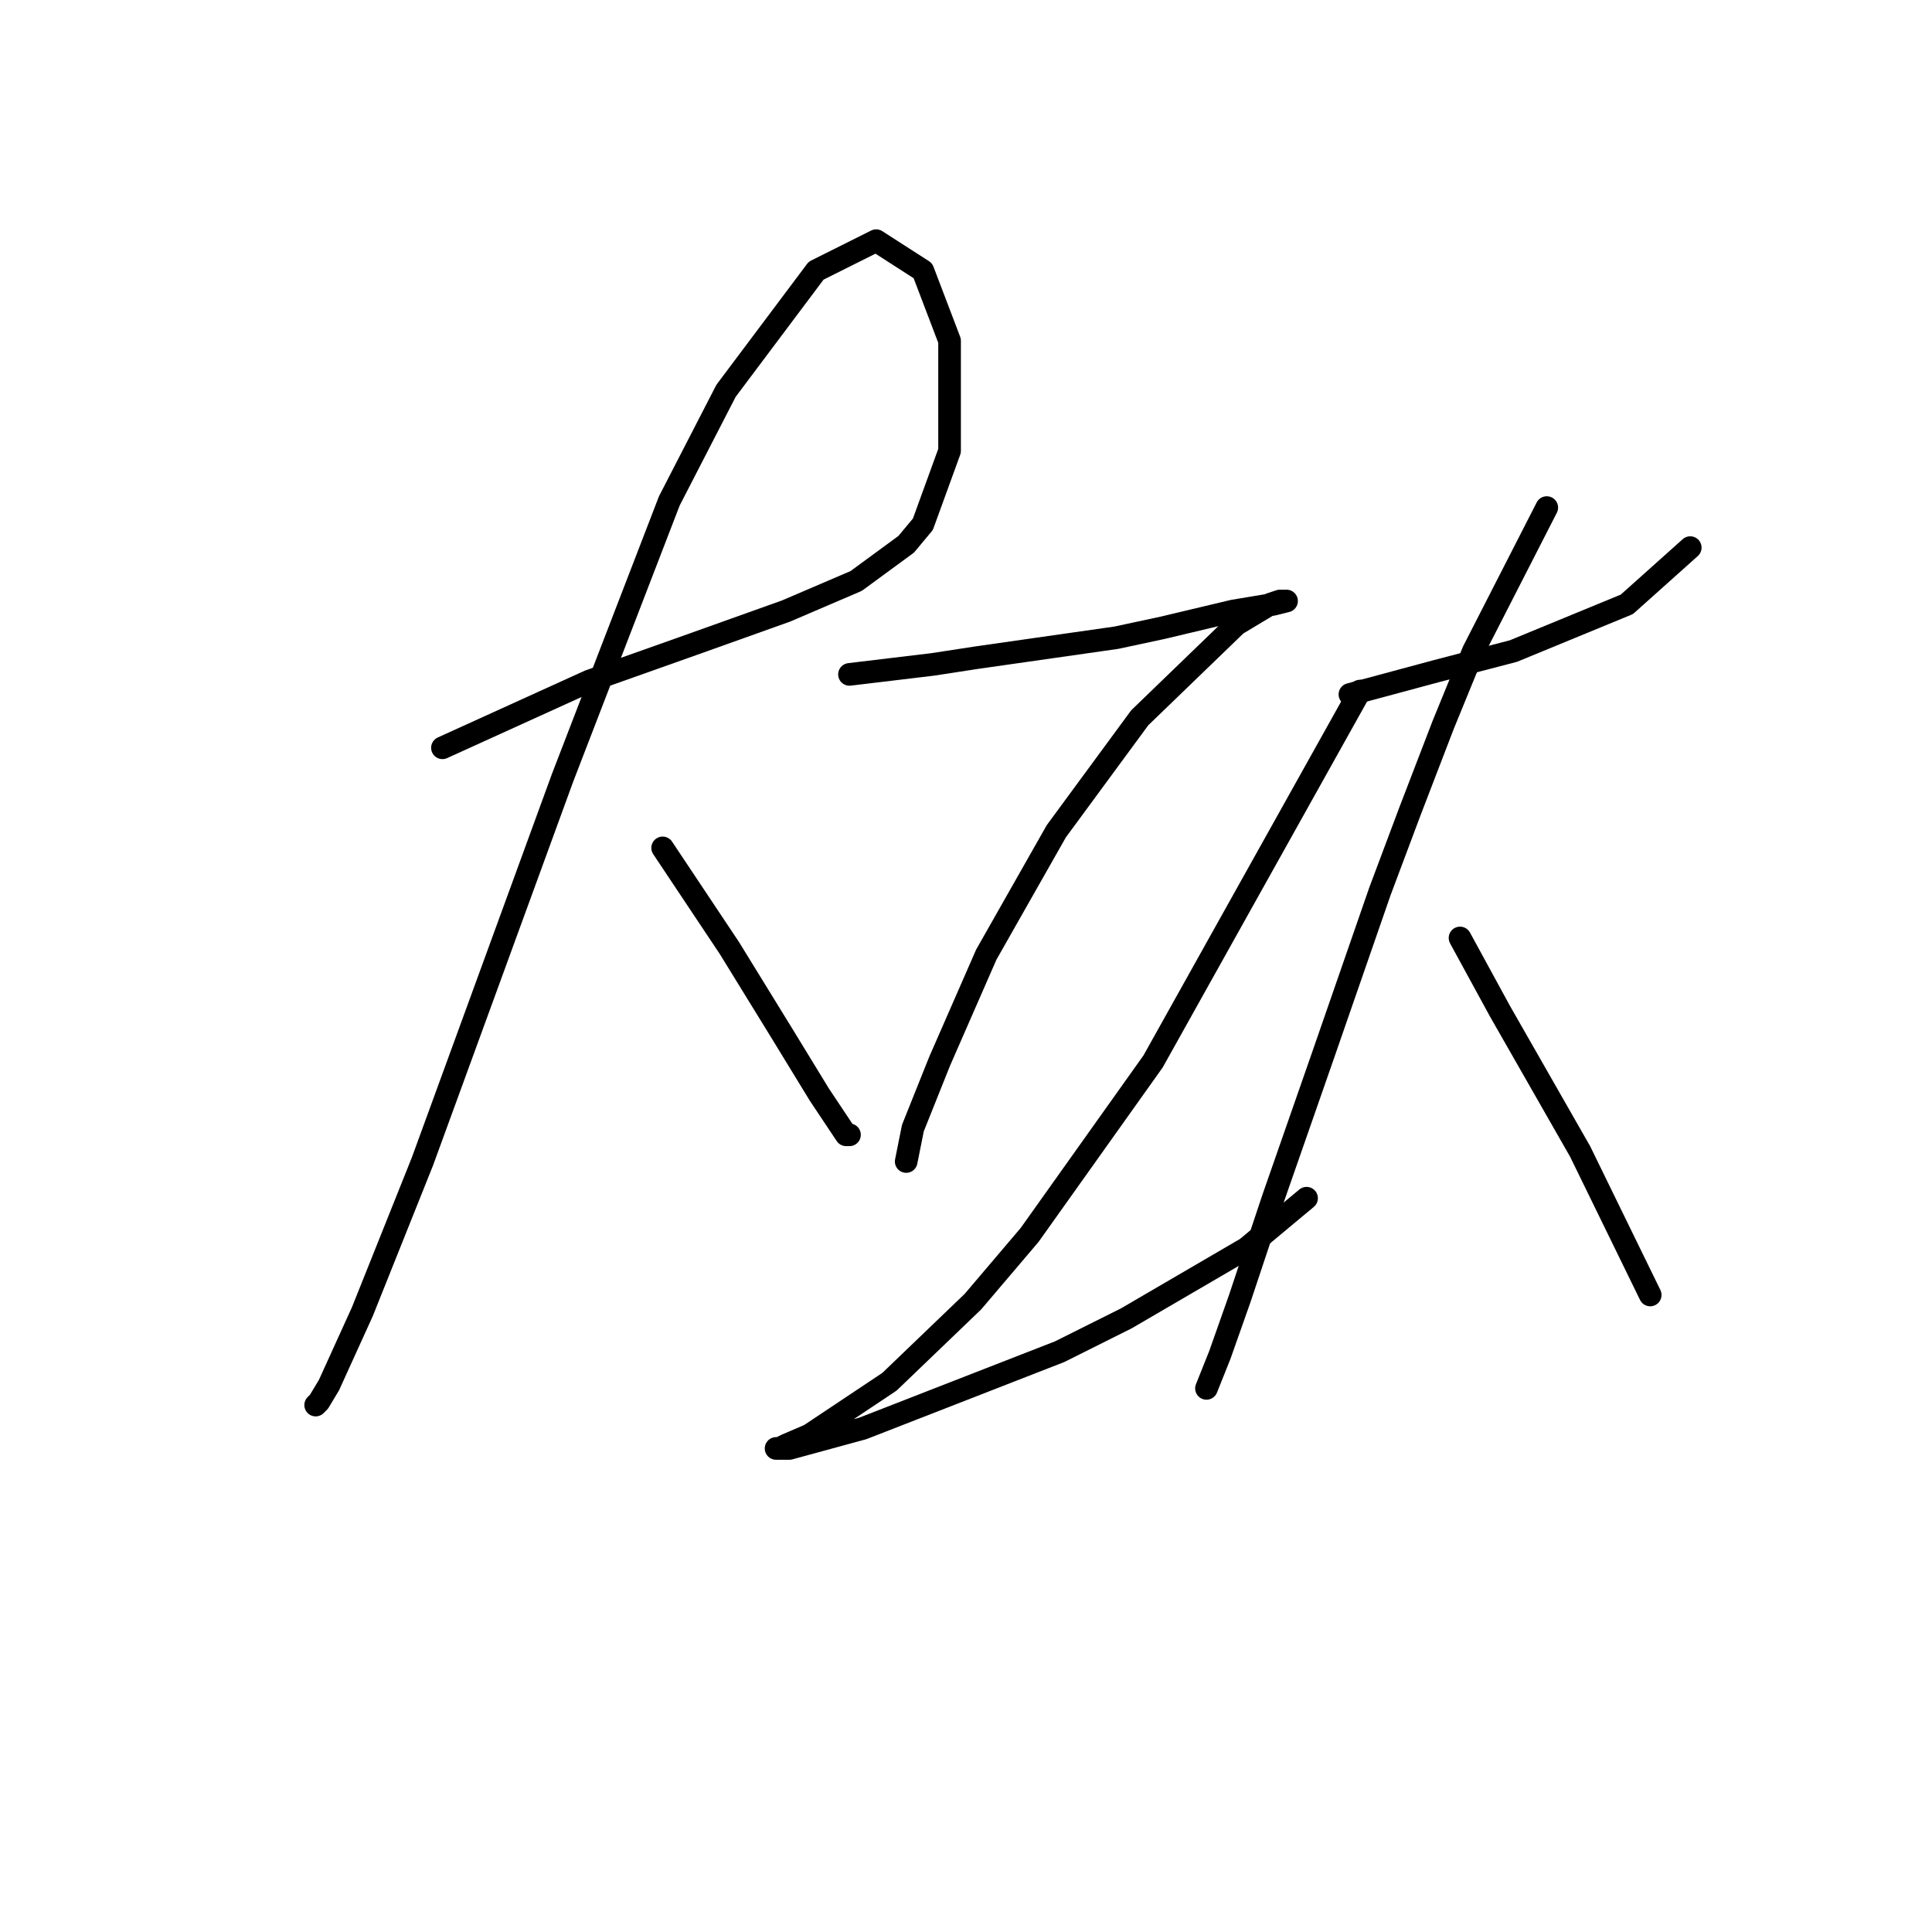 <?xml version="1.0" standalone="no"?>
    <svg width="256" height="256" xmlns="http://www.w3.org/2000/svg" version="1.1">
    <polyline stroke="black" stroke-width="3" stroke-linecap="round" fill="transparent" stroke-linejoin="round" points="58.626 99.087 78.078 90.246 91.782 85.383 104.161 80.962 113.445 76.983 120.076 72.12 122.286 69.468 125.823 59.742 125.823 45.153 122.286 35.869 116.097 31.89 108.14 35.869 96.203 51.784 88.688 66.373 74.541 103.066 55.973 153.906 48.016 173.8 43.595 183.526 42.269 185.736 41.827 186.178 41.827 186.178 " />
        <polyline stroke="black" stroke-width="3" stroke-linecap="round" fill="transparent" stroke-linejoin="round" points="87.804 112.35 96.645 125.613 100.182 131.36 103.719 137.107 108.582 145.064 112.118 150.369 112.56 150.369 112.56 150.369 " />
        <polyline stroke="black" stroke-width="3" stroke-linecap="round" fill="transparent" stroke-linejoin="round" points="112.56 89.361 123.613 88.035 129.36 87.151 135.549 86.267 147.927 84.499 154.117 83.172 163.4 80.962 168.705 80.078 170.474 79.636 169.59 79.636 168.263 80.078 163.842 82.73 151.022 95.109 139.97 110.14 130.686 126.497 124.497 140.644 120.96 149.485 120.076 153.906 120.076 153.906 " />
        <polyline stroke="black" stroke-width="3" stroke-linecap="round" fill="transparent" stroke-linejoin="round" points="180.2 91.572 152.79 140.644 136.433 163.632 128.918 172.474 117.865 183.084 107.255 190.157 104.161 191.483 103.277 191.926 102.835 191.926 104.603 191.926 114.329 189.273 140.412 179.105 149.254 174.684 165.169 165.4 173.126 158.769 173.126 158.769 " />
        <polyline stroke="black" stroke-width="3" stroke-linecap="round" fill="transparent" stroke-linejoin="round" points="178.873 92.014 190.368 88.919 200.536 86.267 215.567 80.078 223.966 72.562 223.966 72.562 " />
        <polyline stroke="black" stroke-width="3" stroke-linecap="round" fill="transparent" stroke-linejoin="round" points="204.956 67.257 195.231 86.267 191.252 95.993 186.831 107.487 182.852 118.097 175.337 139.759 168.705 158.769 164.285 172.032 161.632 179.547 159.864 183.968 159.864 183.968 " />
        <polyline stroke="black" stroke-width="3" stroke-linecap="round" fill="transparent" stroke-linejoin="round" points="193.462 124.286 198.767 134.012 202.304 140.201 209.377 152.58 218.661 171.59 218.661 171.59 " />
        </svg>